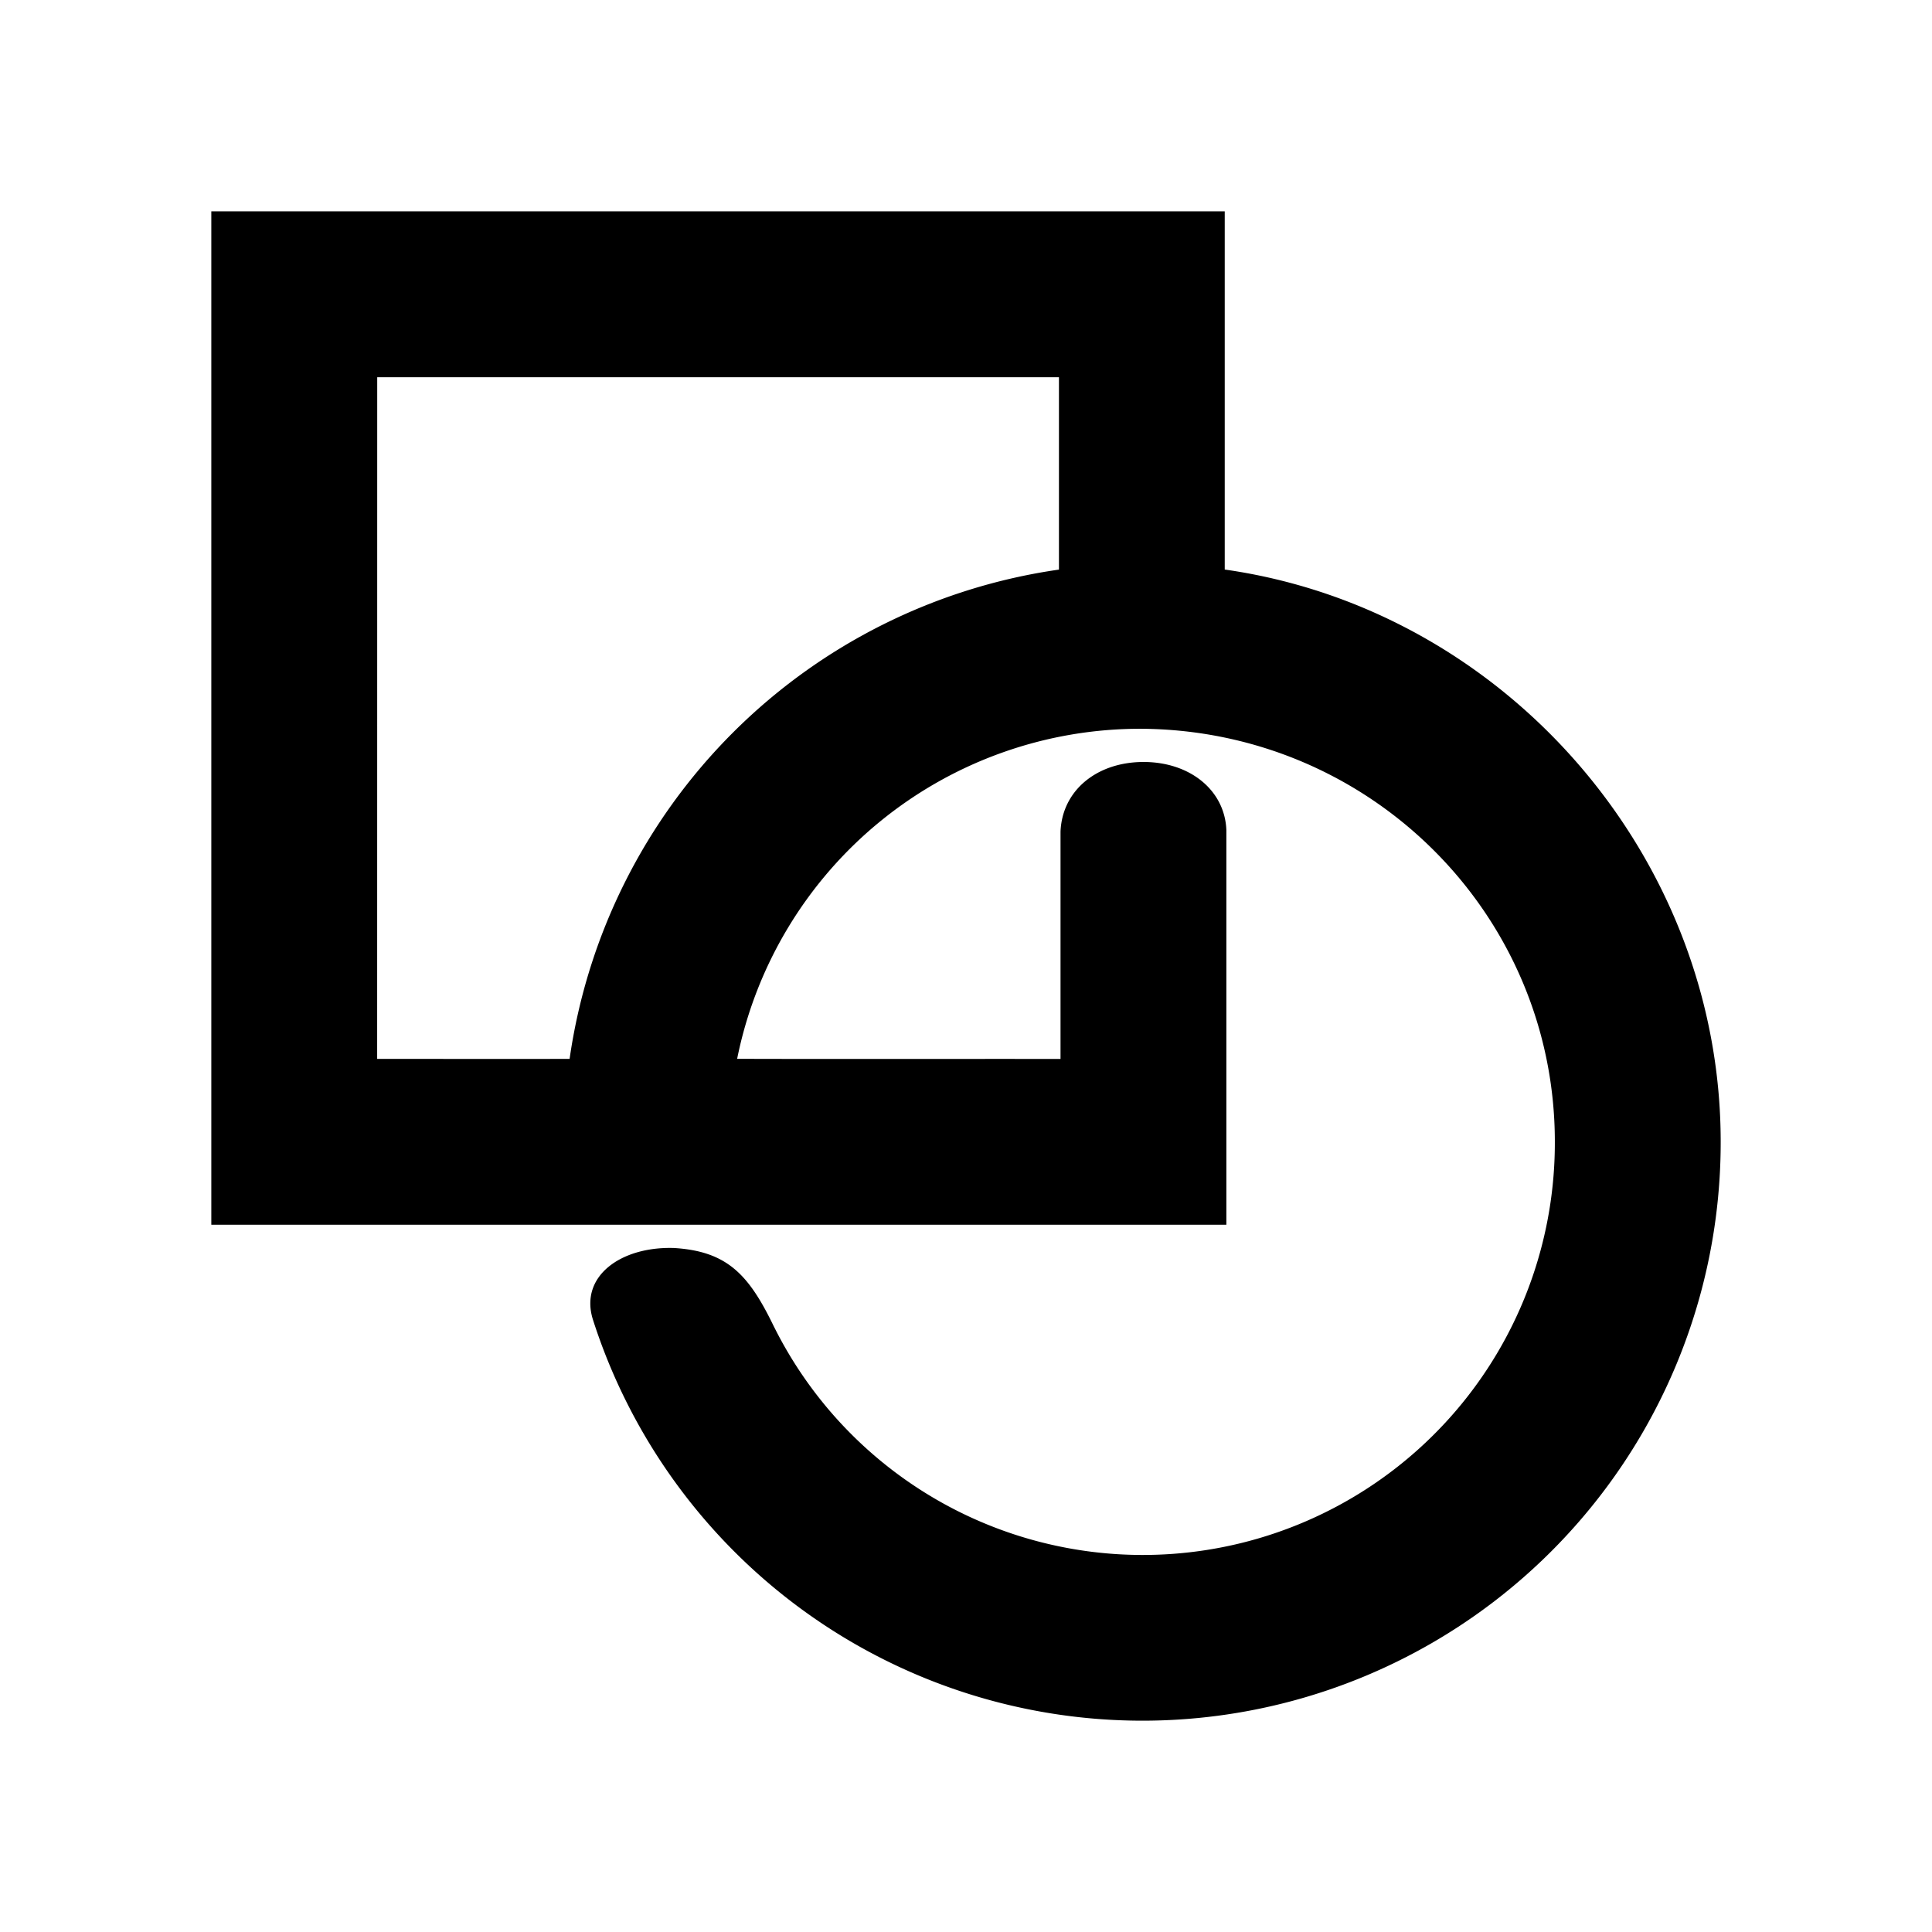 <svg xmlns="http://www.w3.org/2000/svg" width="100%" height="100%" viewBox="0 0 30.72 30.72"><path d="M3.36 3.36v16.114h16.14V13.198c-0.025-0.633-0.579-1.082-1.317-1.082-0.739 0-1.294 0.449-1.32 1.108v3.614c-1.712-0.002-3.435 0.003-5.142-0.002a6.536 6.536 0 0 1 6.435-5.248c3.64 0.027 6.567 2.955 6.567 6.568a6.552 6.552 0 0 1-12.369 3.032l-0.053-0.104c-0.396-0.818-0.739-1.188-1.583-1.24-0.844-0.027-1.503 0.447-1.292 1.133A9.175 9.175 0 0 0 18.156 27.36 9.195 9.195 0 0 0 27.36 18.156c0-4.537-3.428-8.466-7.886-9.1V3.36z m2.638 2.638h10.84v3.059a9.175 9.175 0 0 0-7.781 7.78c-1.013 0.002-2.04 0-3.06 0Z" /></svg>